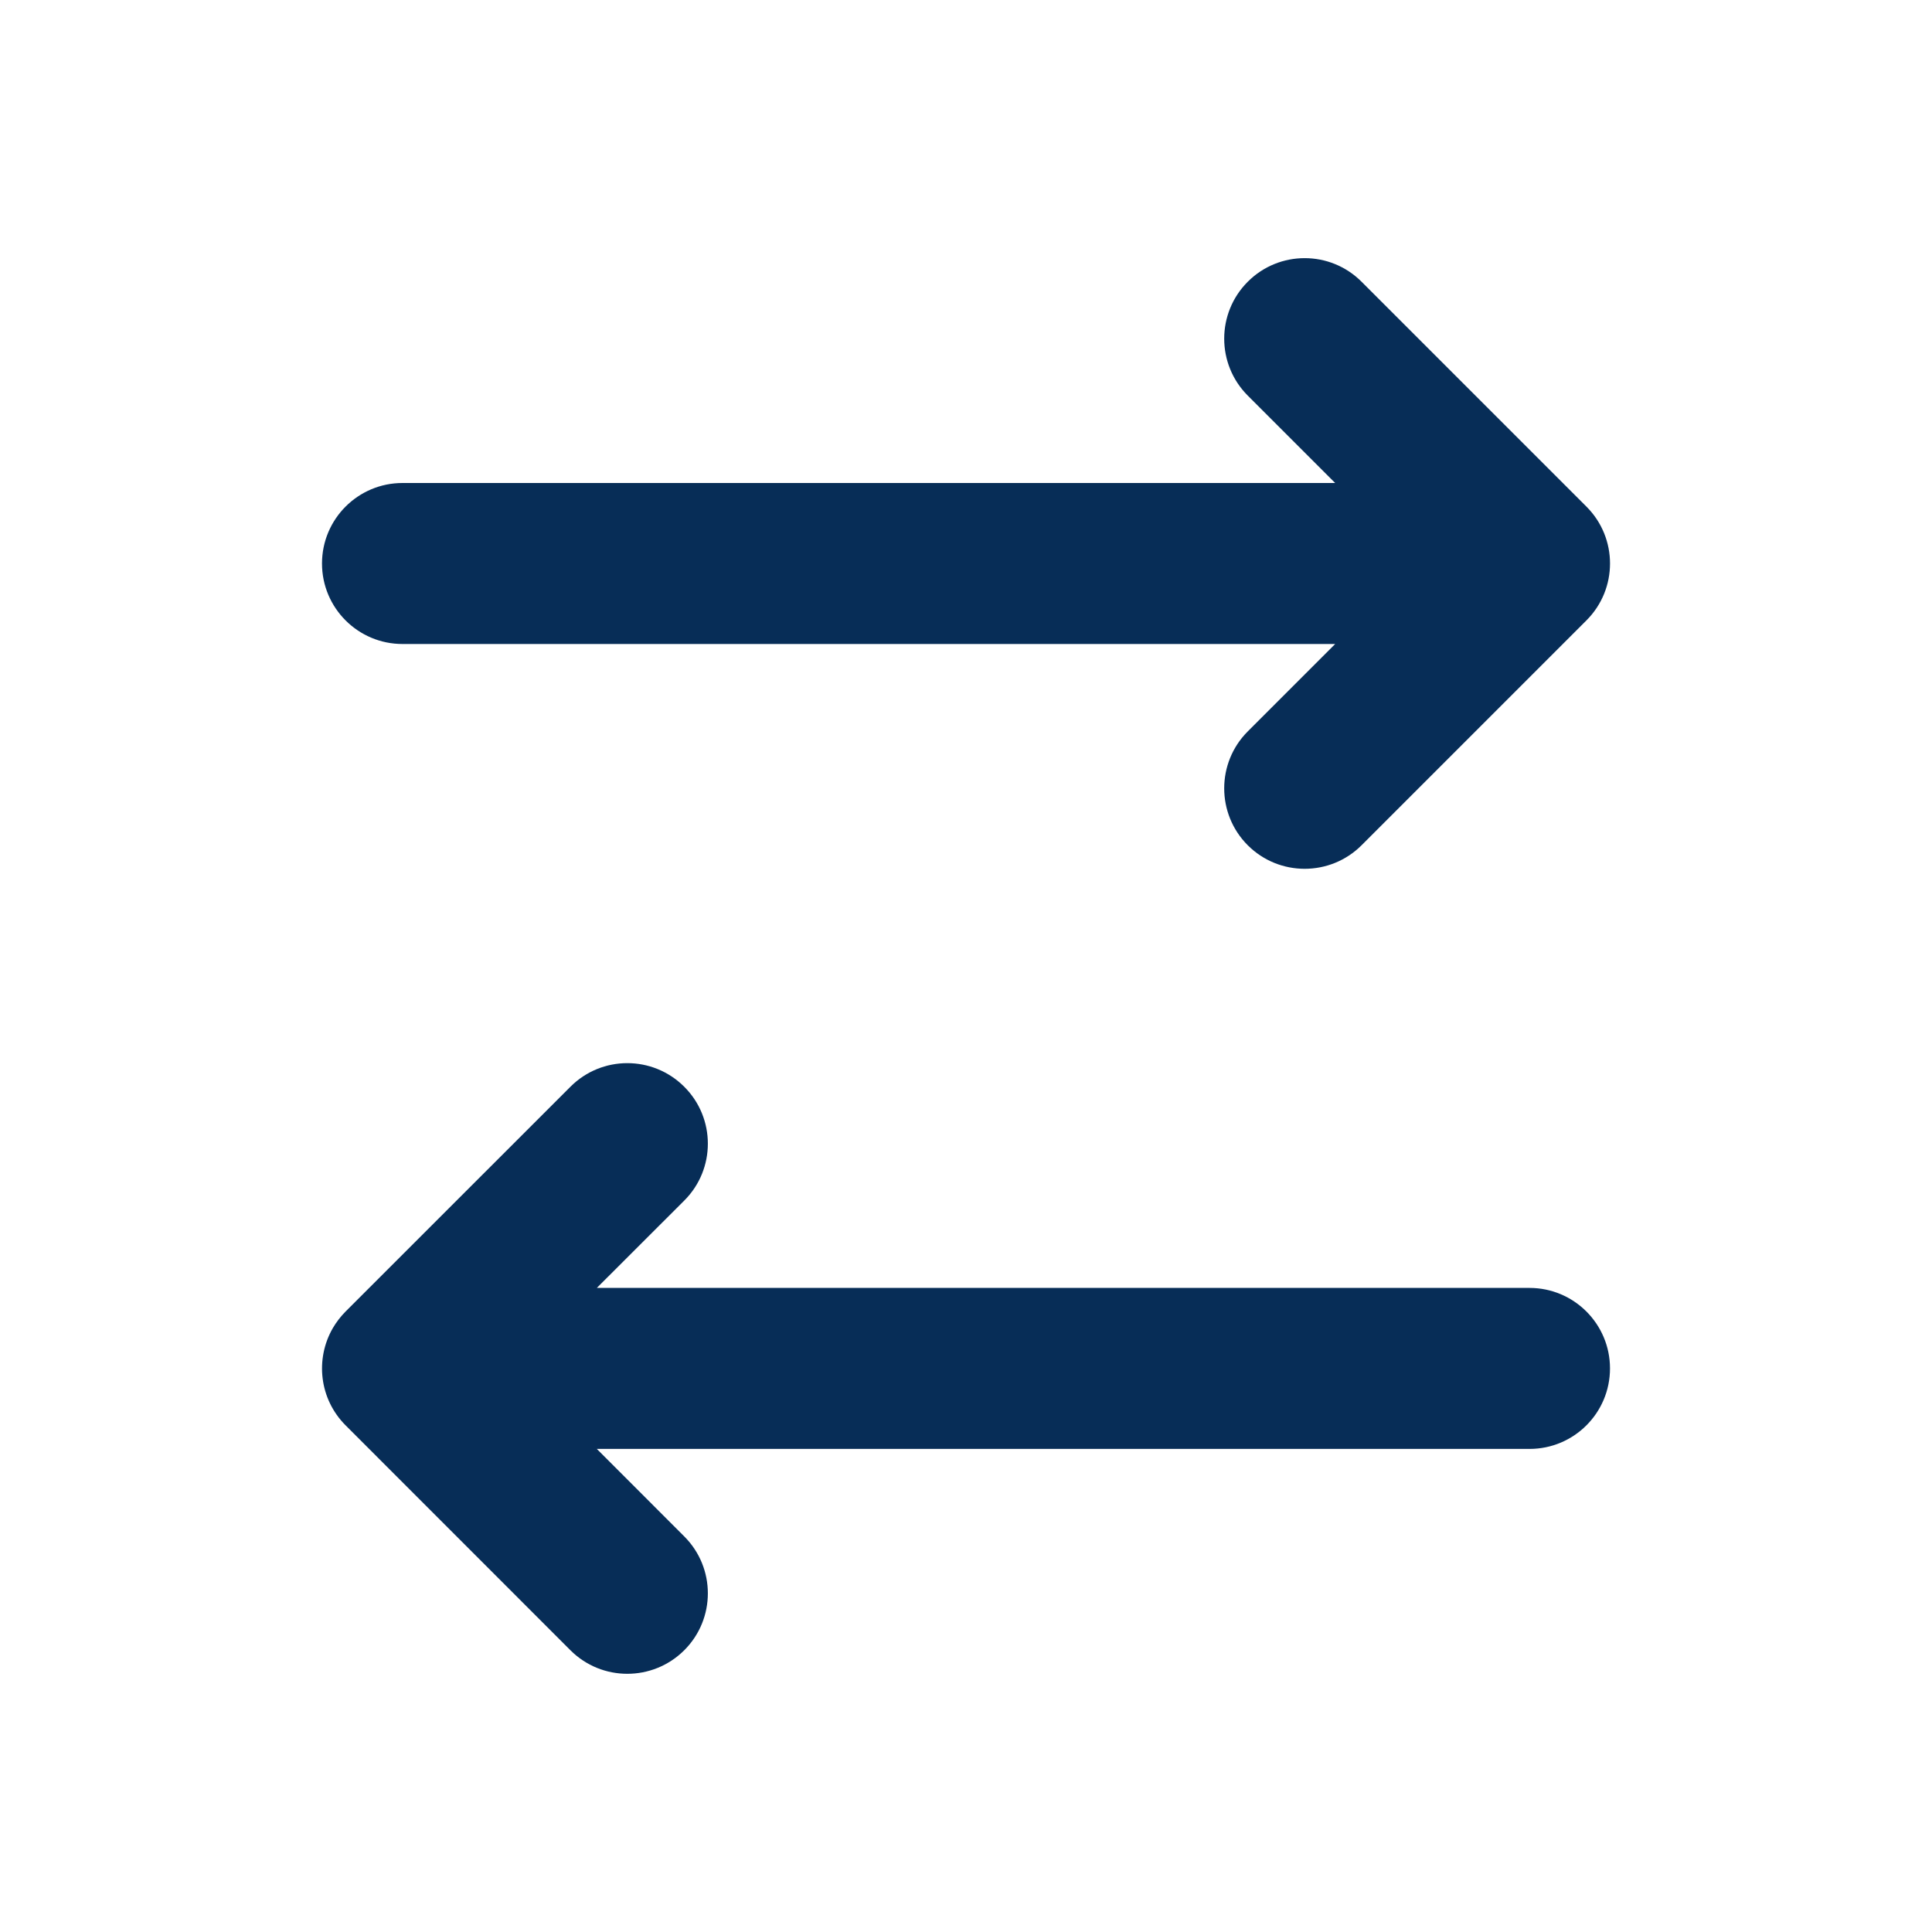 <svg width="24" height="24" viewBox="0 0 24 24" fill="none" xmlns="http://www.w3.org/2000/svg">
    <path fill-rule="evenodd" clip-rule="evenodd" d="M16.914 3.5C16.524 3.109 15.89 3.109 15.5 3.5C15.11 3.89 15.11 4.524 15.5 4.914L16.586 6H5C4.448 6 4 6.448 4 7C4 7.552 4.448 8 5 8H16.586L15.5 9.086C15.11 9.476 15.11 10.11 15.5 10.5C15.89 10.89 16.524 10.89 16.914 10.5L19.707 7.707C20.098 7.317 20.098 6.683 19.707 6.293L16.914 3.5ZM4.134 16.499C3.913 16.882 3.966 17.379 4.293 17.706L7.086 20.5C7.476 20.89 8.109 20.89 8.5 20.5C8.891 20.11 8.891 19.476 8.5 19.086L7.414 17.999H19C19.552 17.999 20 17.552 20 16.999C20 16.447 19.552 15.999 19 15.999H7.414L8.5 14.914C8.891 14.524 8.891 13.89 8.5 13.5C8.109 13.109 7.476 13.109 7.086 13.5L4.293 16.292C4.23 16.356 4.177 16.425 4.134 16.499Z" fill="#072D57"/>
</svg>
